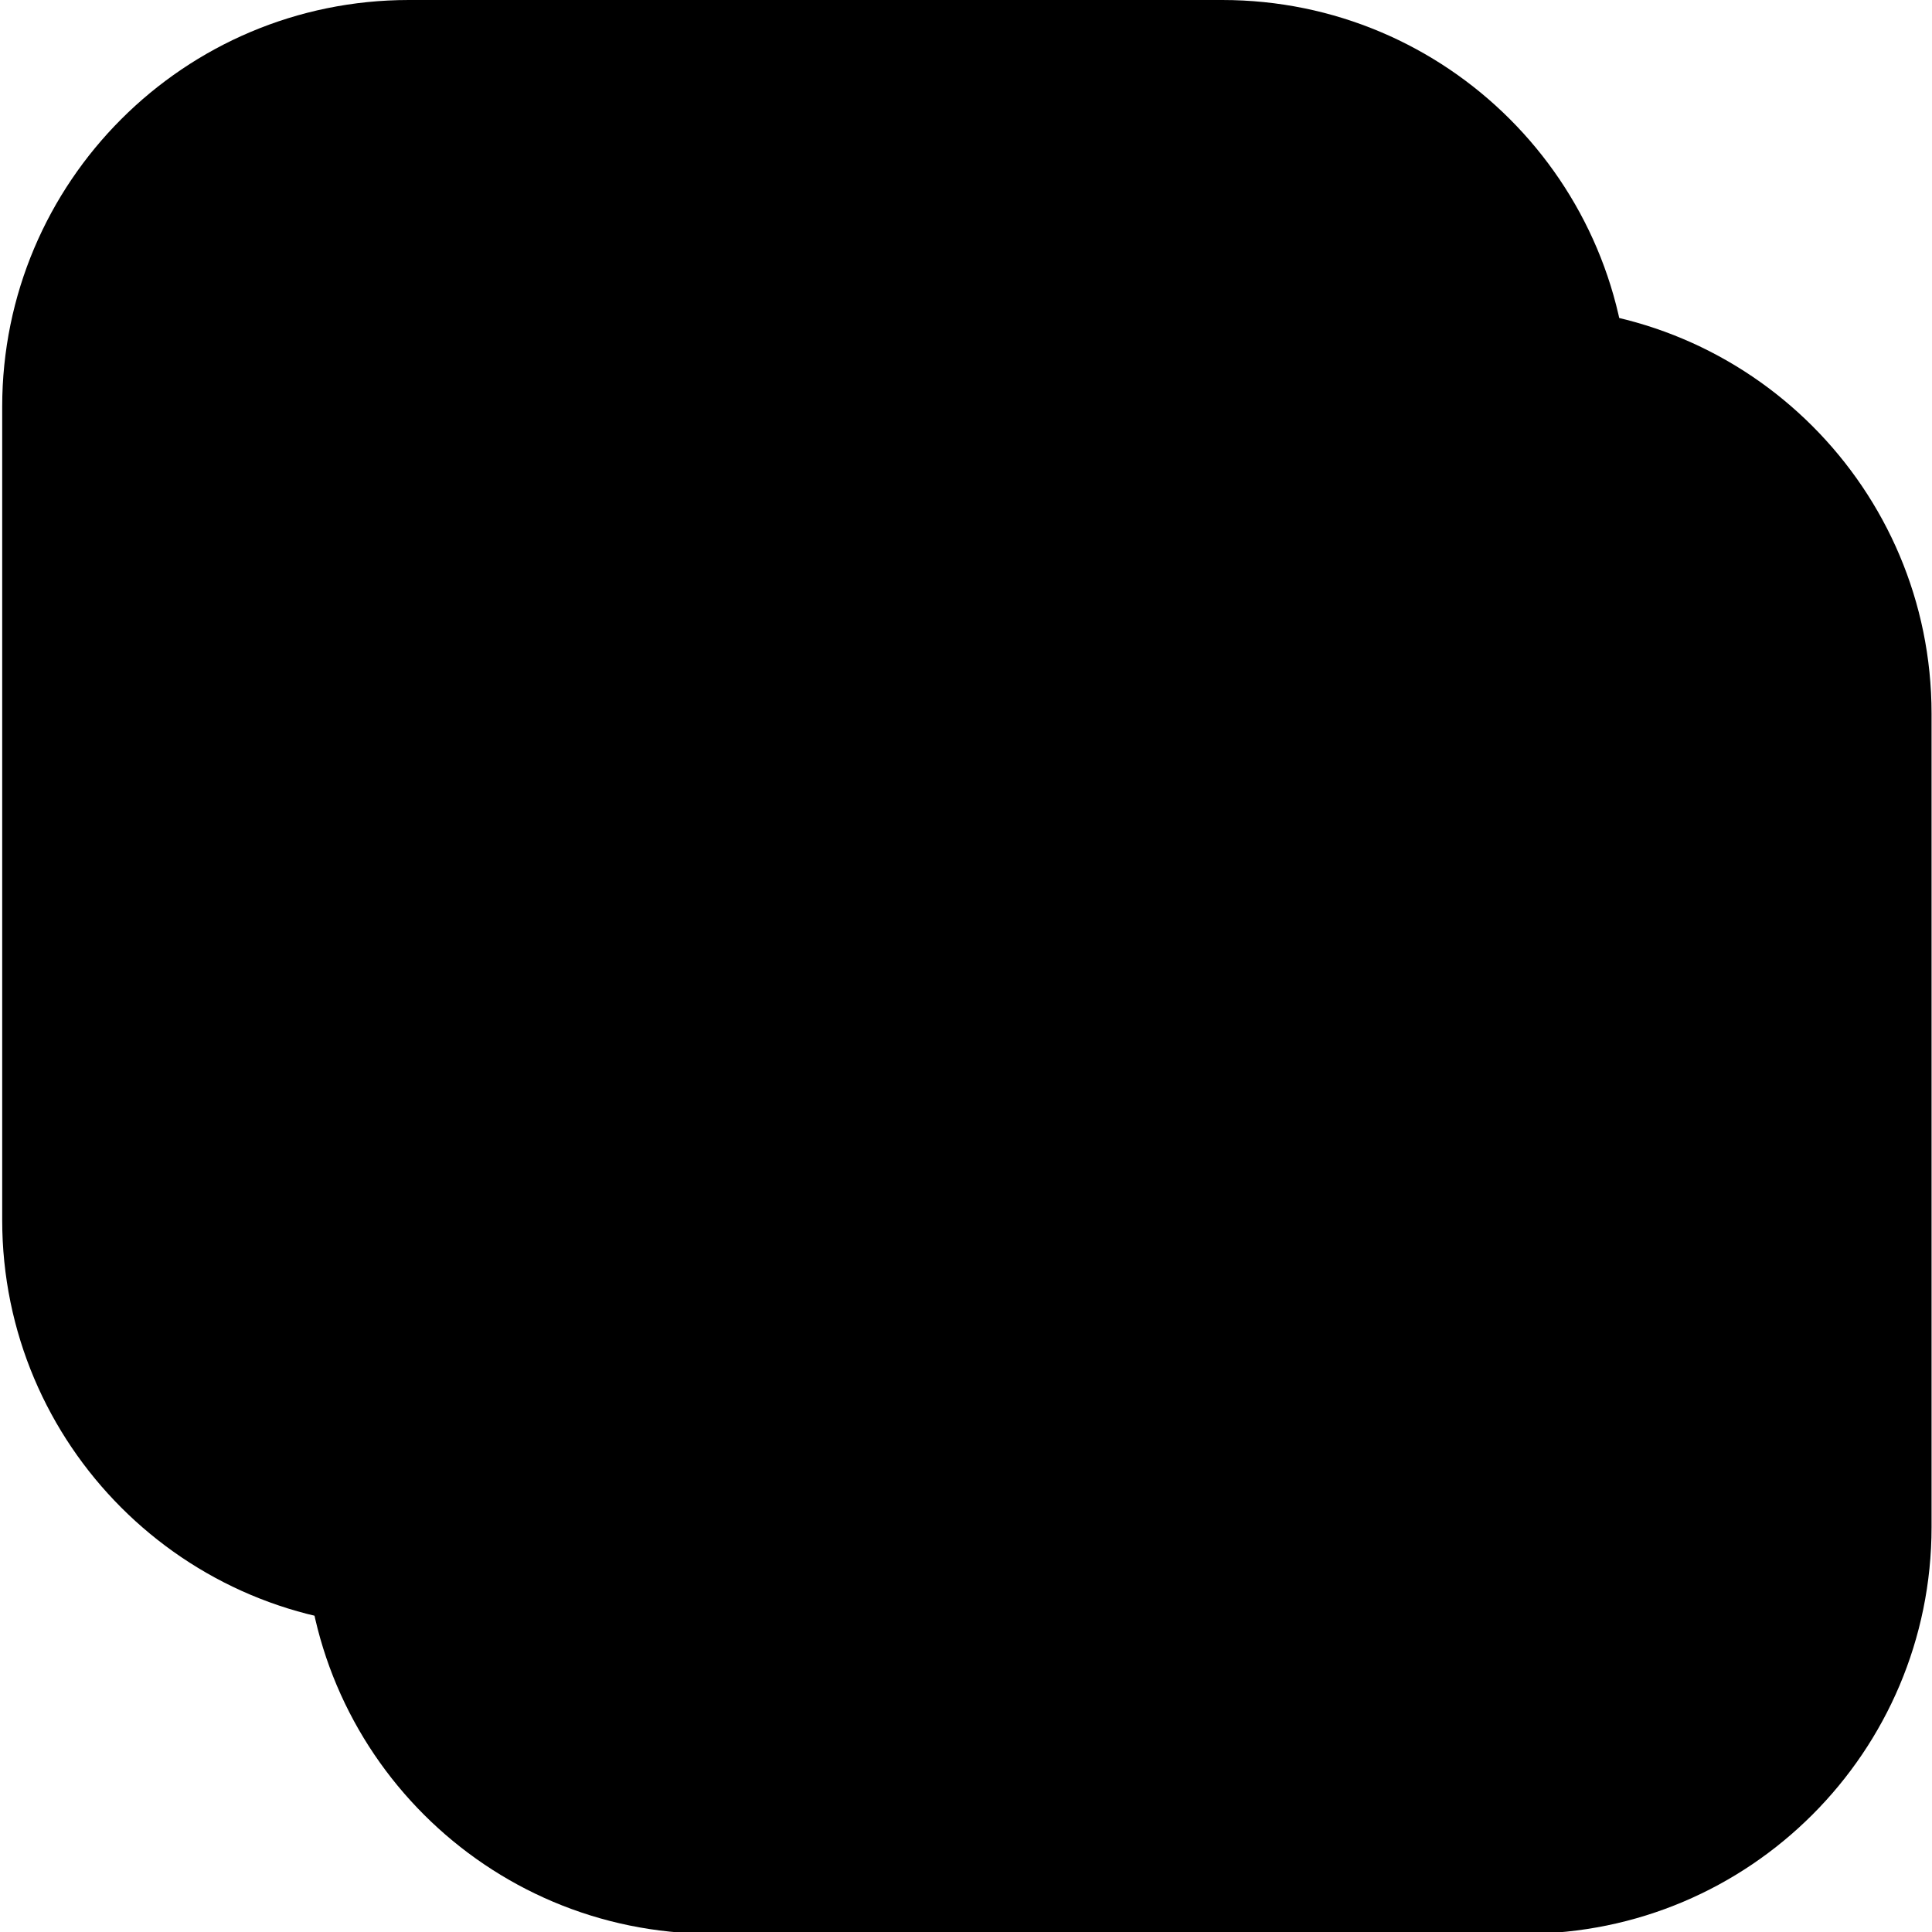<svg xmlns="http://www.w3.org/2000/svg" xmlns:xlink="http://www.w3.org/1999/xlink" width="375pt" height="375pt" viewBox="0 0 375 375" version="1.2">
<defs>
<clipPath id="clip1">
  <path d="M 0.426 0 L 316.176 0 L 316.176 315.75 L 0.426 315.75 Z M 0.426 0 "></path>
</clipPath>
<clipPath id="clip2">
  <path d="M 59.164 59.59 L 374.914 59.59 L 374.914 375 L 59.164 375 Z M 59.164 59.59 "></path>
</clipPath>
</defs>
<g id="surface1">
<g clip-path="url(#clip1)" clip-rule="nonzero">
<path class="text-cool-indigo-700 group-hover:text-cool-indigo-500" style=" stroke:none;fill-rule:nonzero;fill:currentColor;fill-opacity:1;" d="M 79.363 0 L 237.238 0 C 280.84 0 316.176 35.336 316.176 78.938 L 316.176 236.812 C 316.176 280.414 280.84 315.75 237.238 315.75 L 79.363 315.75 C 35.762 315.75 0.426 280.414 0.426 236.812 L 0.426 78.938 C 0.426 35.336 35.762 0 79.363 0 Z M 79.363 0 "></path>
</g>
<g clip-path="url(#clip2)" clip-rule="nonzero">
<path class="text-cool-indigo-500 group-hover:text-cool-indigo-700" style=" stroke:none;fill-rule:nonzero;fill:currentColor;fill-opacity:1;" d="M 138.102 59.59 L 295.977 59.59 C 339.578 59.59 374.914 94.93 374.914 138.527 L 374.914 296.402 C 374.914 340.004 339.578 375.34 295.977 375.34 L 138.102 375.34 C 94.504 375.34 59.164 340.004 59.164 296.402 L 59.164 138.527 C 59.164 94.93 94.504 59.59 138.102 59.59 Z M 138.102 59.59 "></path>
</g>
</g>
</svg>